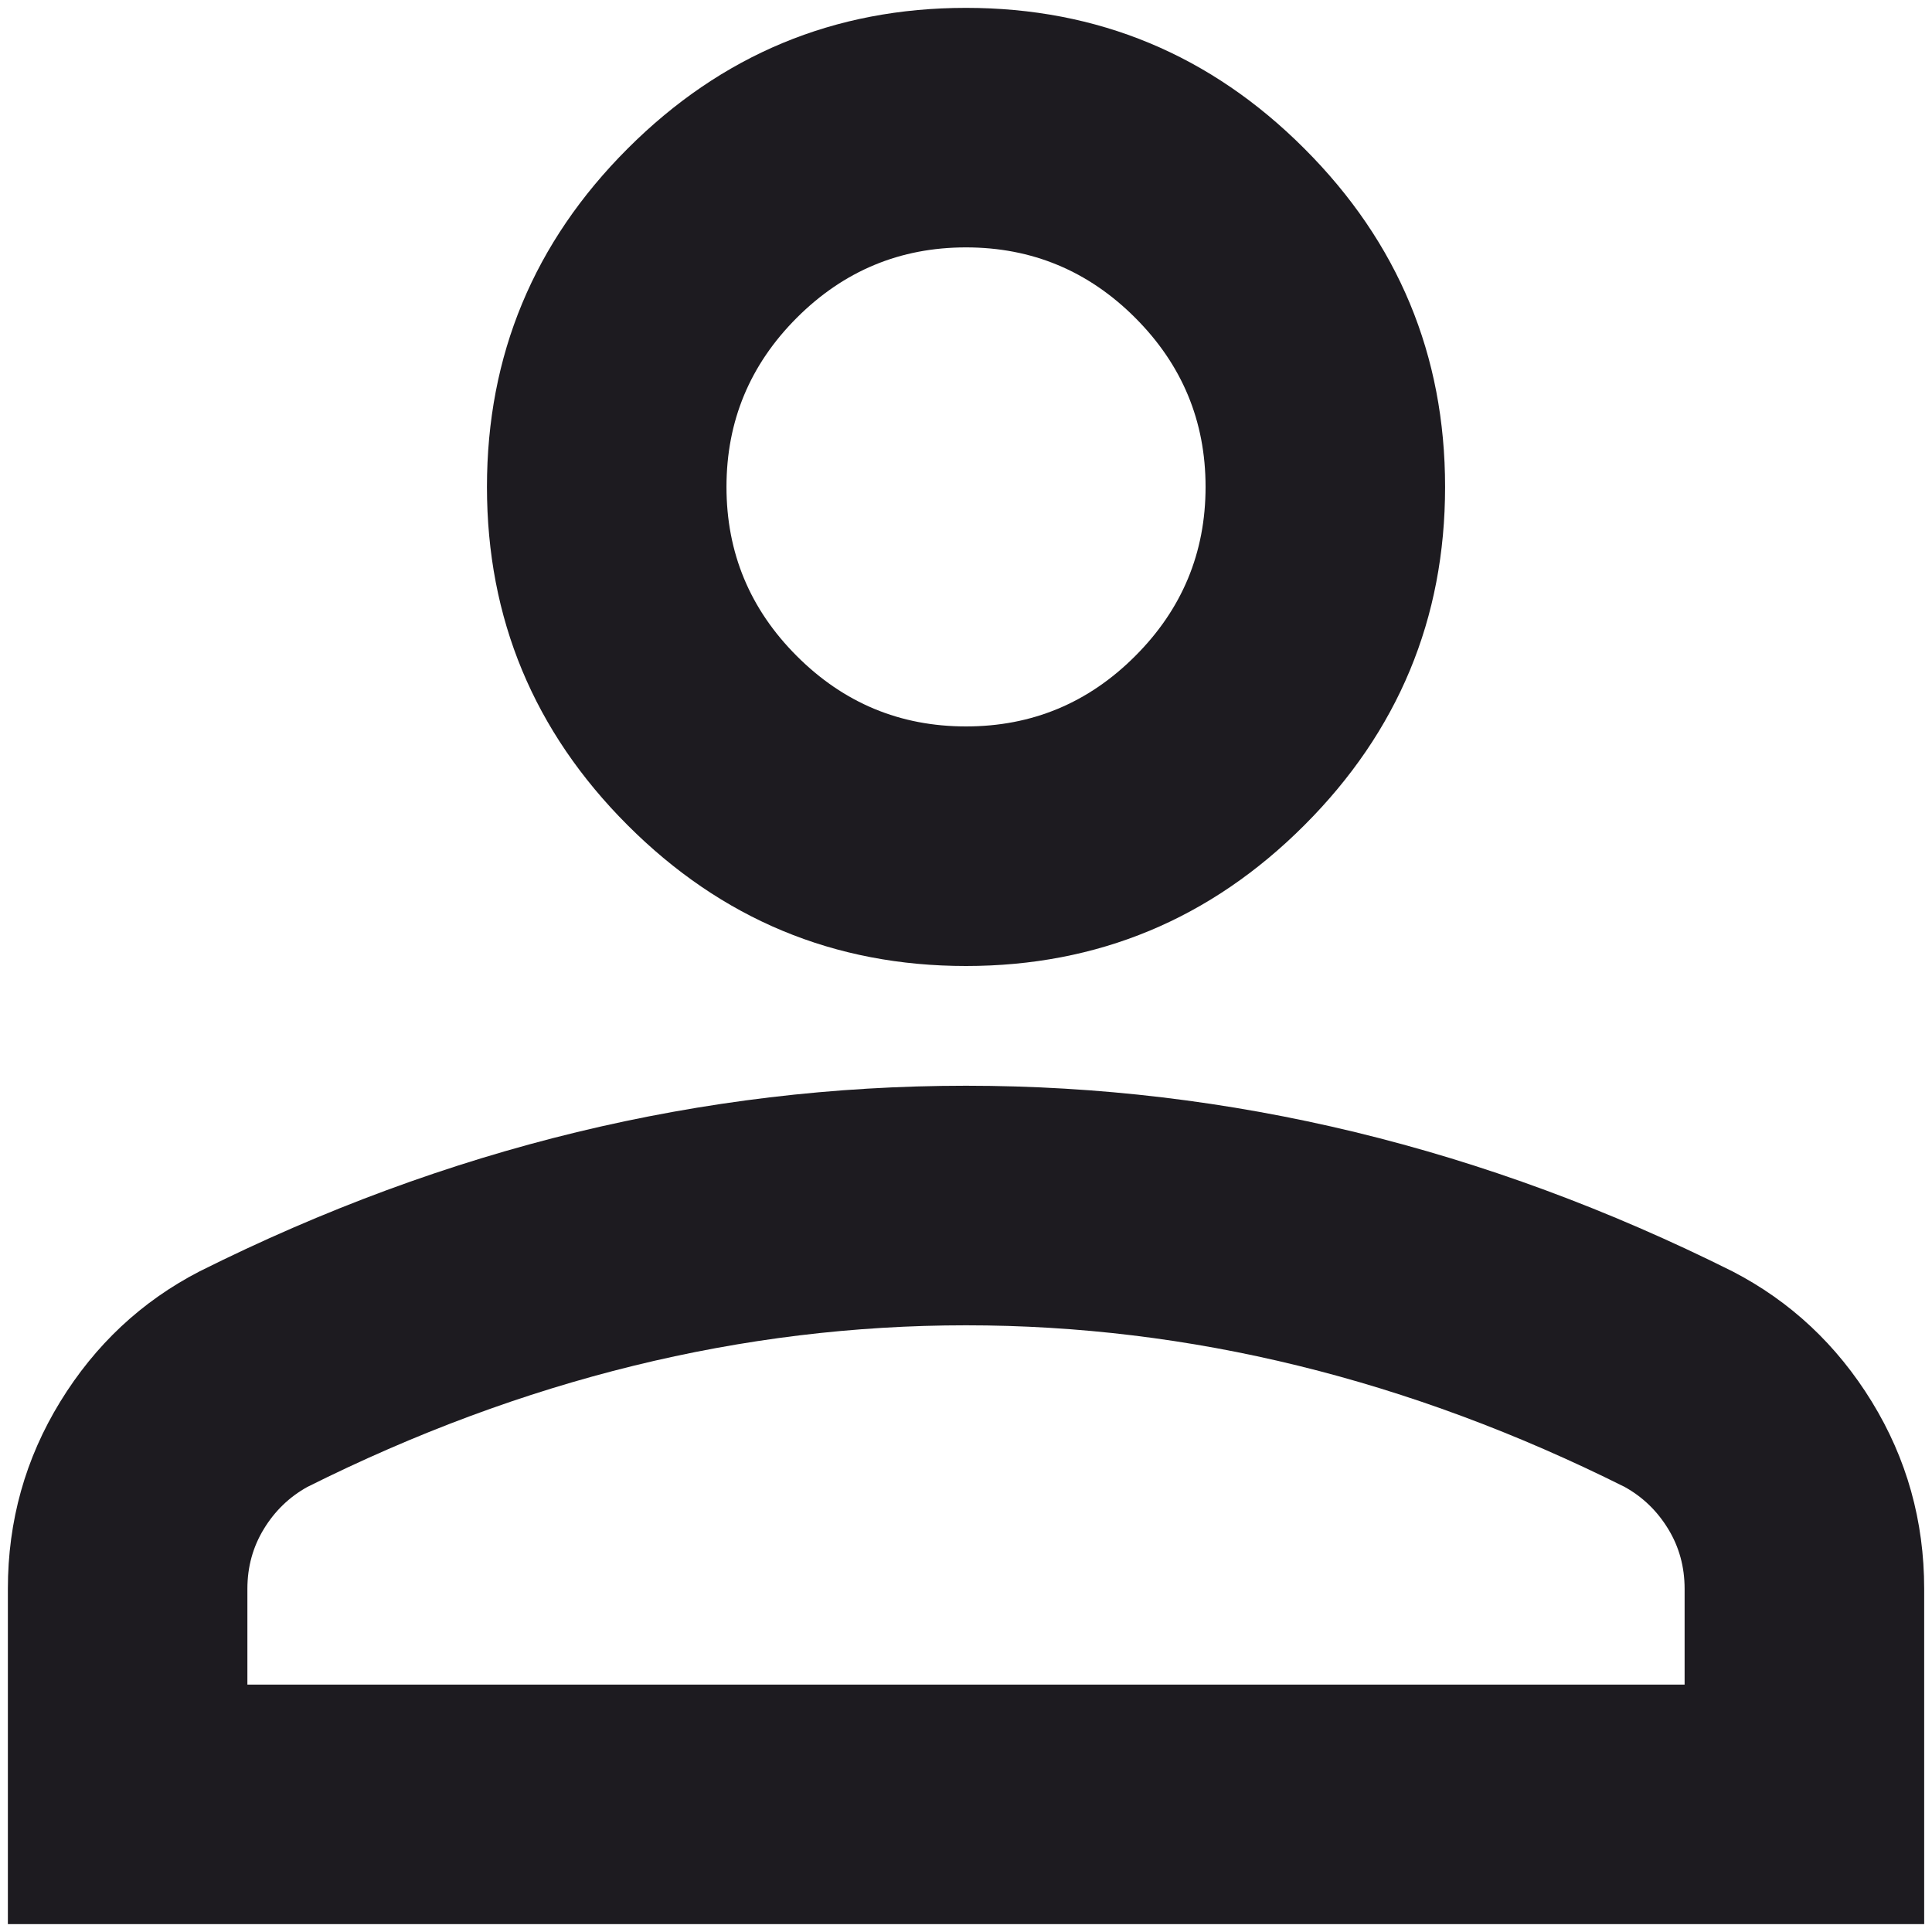 <svg width="41" height="41" viewBox="0 0 41 41" fill="none" xmlns="http://www.w3.org/2000/svg">
<path d="M20.5 20.5C17.704 20.5 15.311 19.504 13.32 17.513C11.329 15.522 10.334 13.129 10.334 10.333C10.334 7.537 11.329 5.144 13.32 3.153C15.311 1.162 17.704 0.167 20.5 0.167C23.296 0.167 25.69 1.162 27.68 3.153C29.672 5.144 30.667 7.537 30.667 10.333C30.667 13.129 29.672 15.522 27.68 17.513C25.69 19.504 23.296 20.5 20.5 20.5ZM0.167 40.833V33.717C0.167 32.276 0.538 30.952 1.279 29.745C2.02 28.538 3.005 27.616 4.234 26.981C6.86 25.668 9.529 24.683 12.24 24.026C14.951 23.37 17.704 23.041 20.5 23.041C23.296 23.041 26.05 23.37 28.761 24.026C31.472 24.683 34.141 25.668 36.767 26.981C37.995 27.616 38.98 28.538 39.722 29.745C40.463 30.952 40.834 32.276 40.834 33.717V40.833H0.167ZM5.25 35.75H35.75V33.717C35.75 33.251 35.634 32.827 35.401 32.446C35.168 32.064 34.861 31.768 34.48 31.556C32.192 30.412 29.883 29.555 27.553 28.983C25.224 28.411 22.872 28.125 20.5 28.125C18.128 28.125 15.777 28.411 13.447 28.983C11.117 29.555 8.809 30.412 6.521 31.556C6.14 31.768 5.833 32.064 5.6 32.446C5.367 32.827 5.25 33.251 5.25 33.717V35.75ZM20.5 15.416C21.898 15.416 23.095 14.919 24.09 13.923C25.086 12.928 25.584 11.731 25.584 10.333C25.584 8.935 25.086 7.739 24.09 6.743C23.095 5.748 21.898 5.25 20.5 5.25C19.102 5.25 17.906 5.748 16.91 6.743C15.915 7.739 15.417 8.935 15.417 10.333C15.417 11.731 15.915 12.928 16.91 13.923C17.906 14.919 19.102 15.416 20.5 15.416Z" fill="#1D1B20"/>
</svg>
